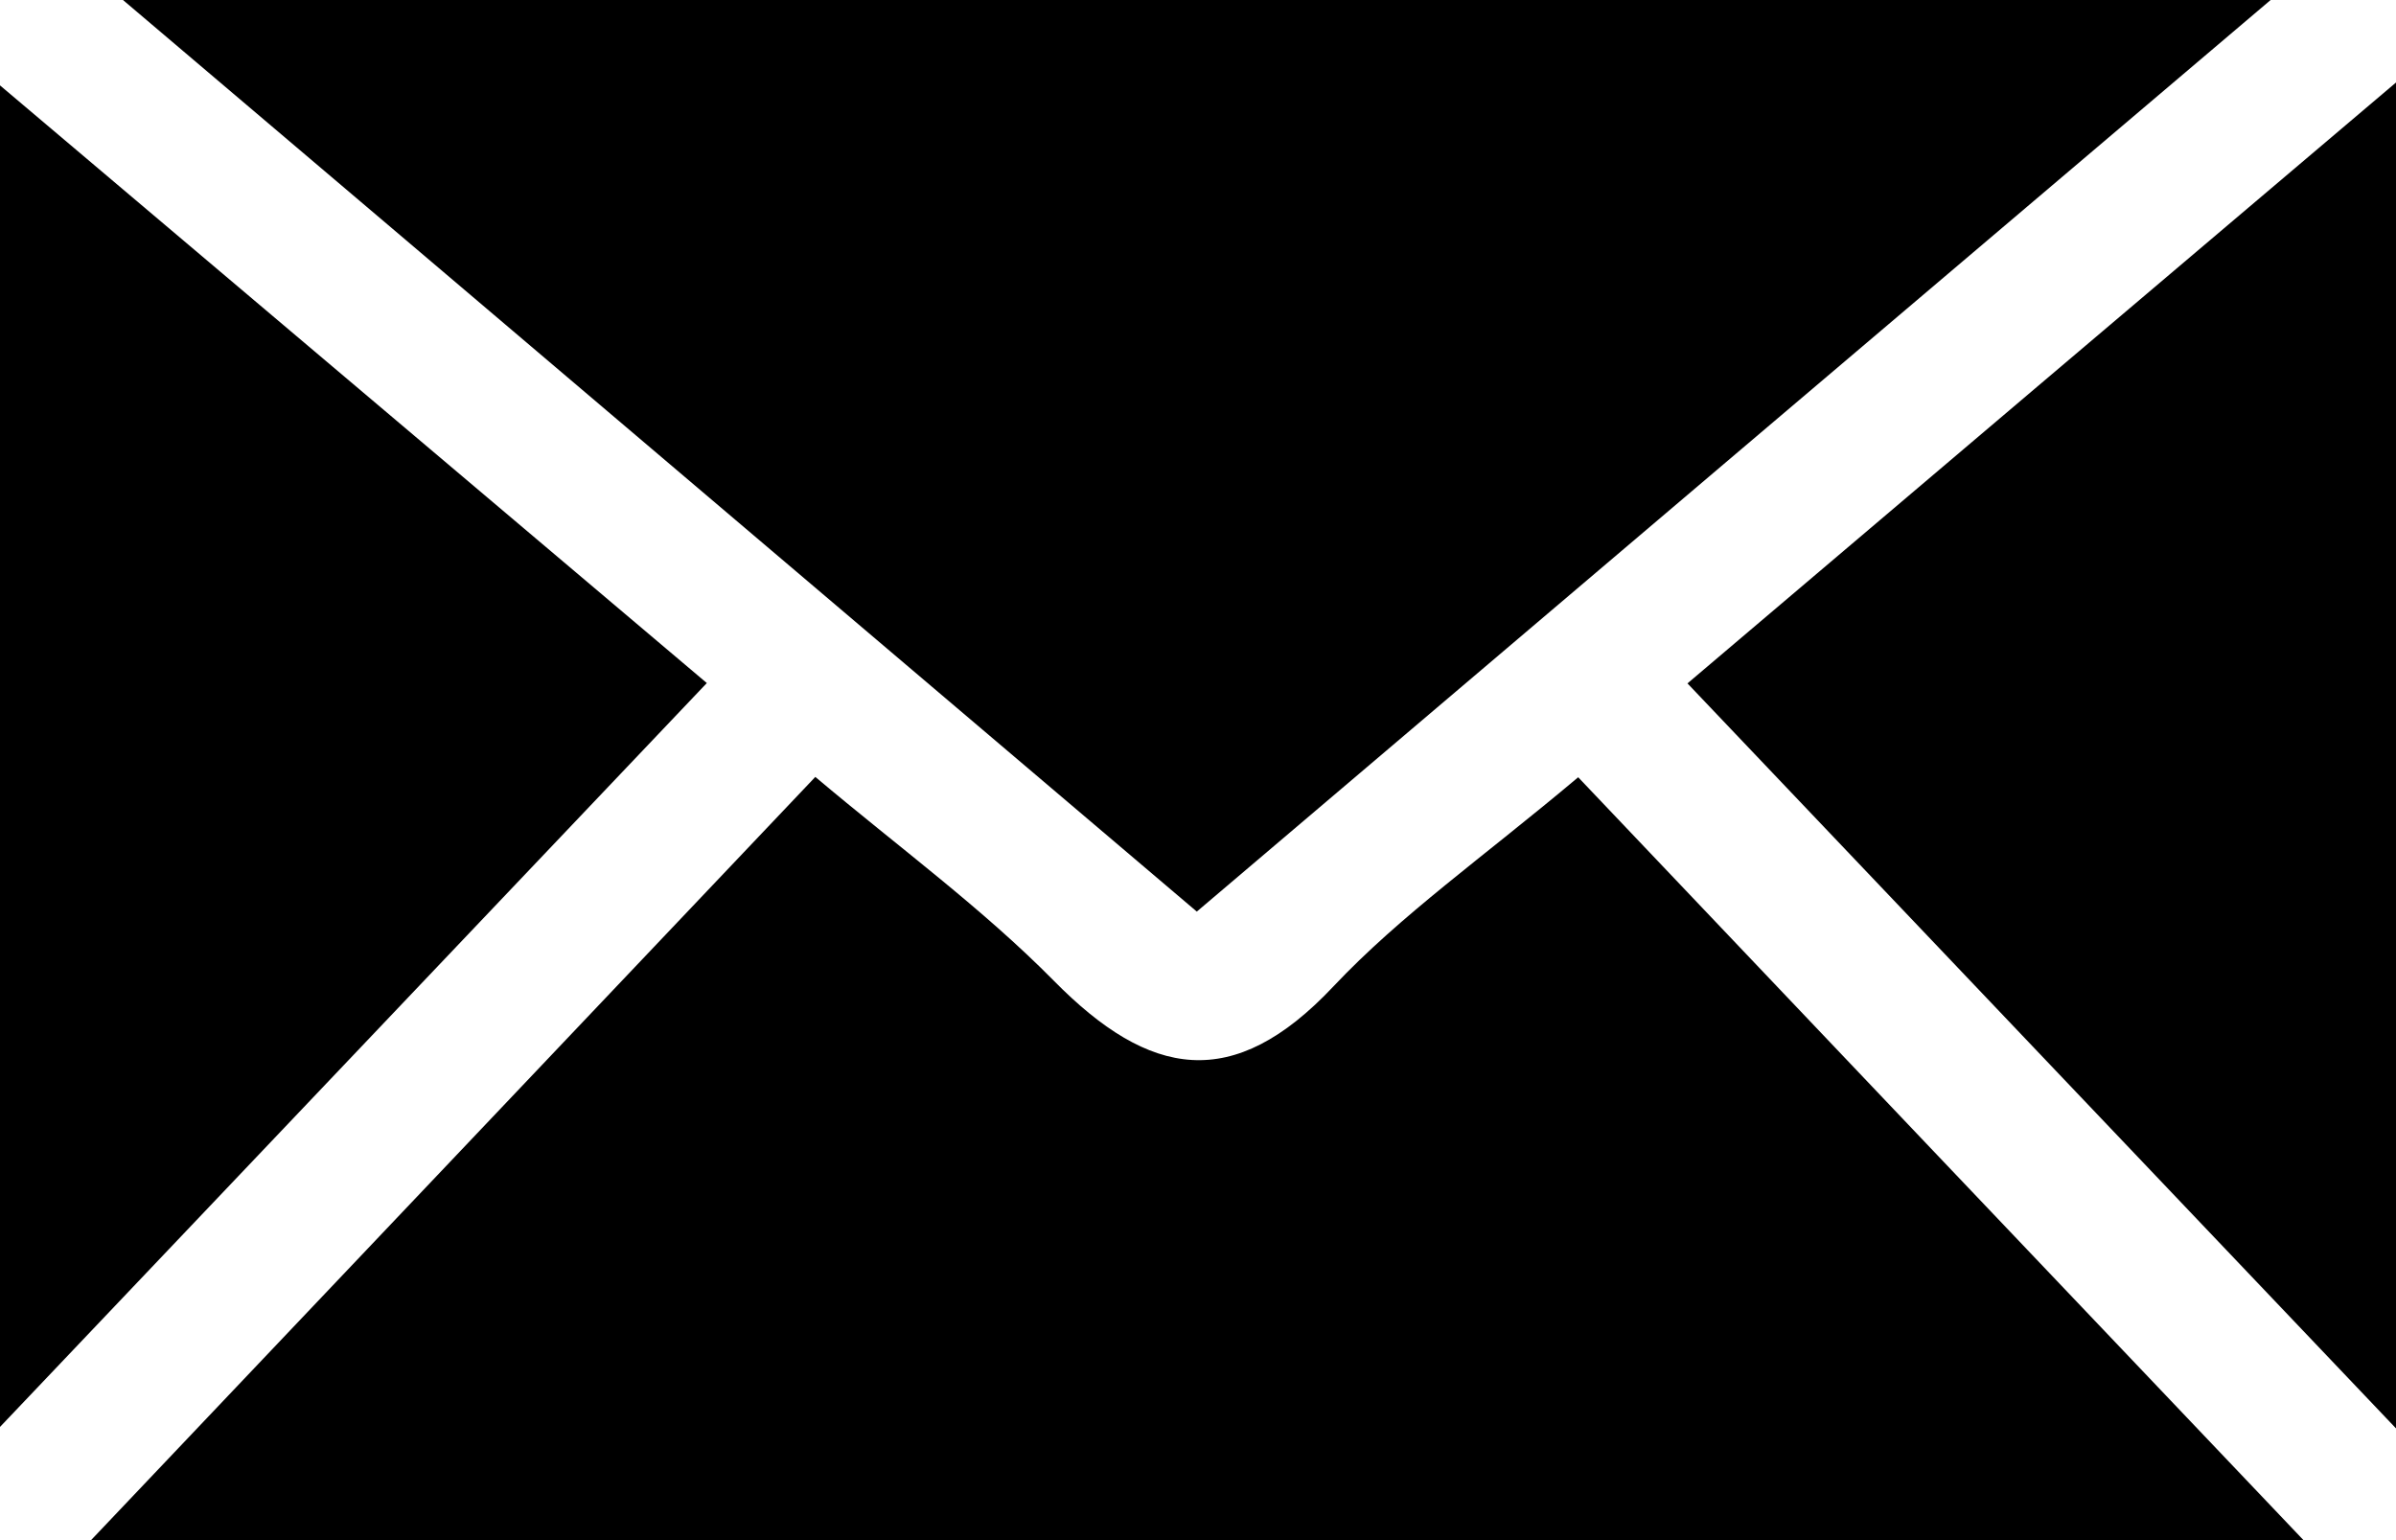 <svg width="28" height="18" viewBox="0 0 28 18" fill="none" xmlns="http://www.w3.org/2000/svg">
<g clip-path="url(#clip0_952_599)">
<path d="M26.919 18C18.148 18 9.827 18 1.064 18C3.999 14.91 6.688 12.071 9.528 9.08C10.503 9.902 11.477 10.613 12.316 11.463C13.433 12.597 14.411 12.774 15.582 11.529C16.372 10.691 17.334 10.017 18.443 9.084C21.189 11.977 23.919 14.845 26.919 18Z" fill="black"/>
<path d="M1.437 0C9.909 0 17.944 0 26.535 0C22.147 3.722 18.136 7.129 13.986 10.654C9.88 7.17 5.845 3.739 1.437 0Z" fill="black"/>
<path d="M19.72 7.987C22.479 5.645 25.114 3.41 28.004 0.961C28.004 6.249 28.004 11.225 28.004 16.698C25.114 13.661 22.483 10.892 19.72 7.987Z" fill="black"/>
<path d="M0 0.998C2.902 3.451 5.485 5.637 8.26 7.983C5.542 10.843 2.914 13.612 0 16.677C0 11.323 0 6.393 0 0.998Z" fill="black"/>
</g>
<defs>
<clipPath id="clip0_952_599">
<rect width="28" height="18" fill="white"/>
</clipPath>
</defs>
</svg>
